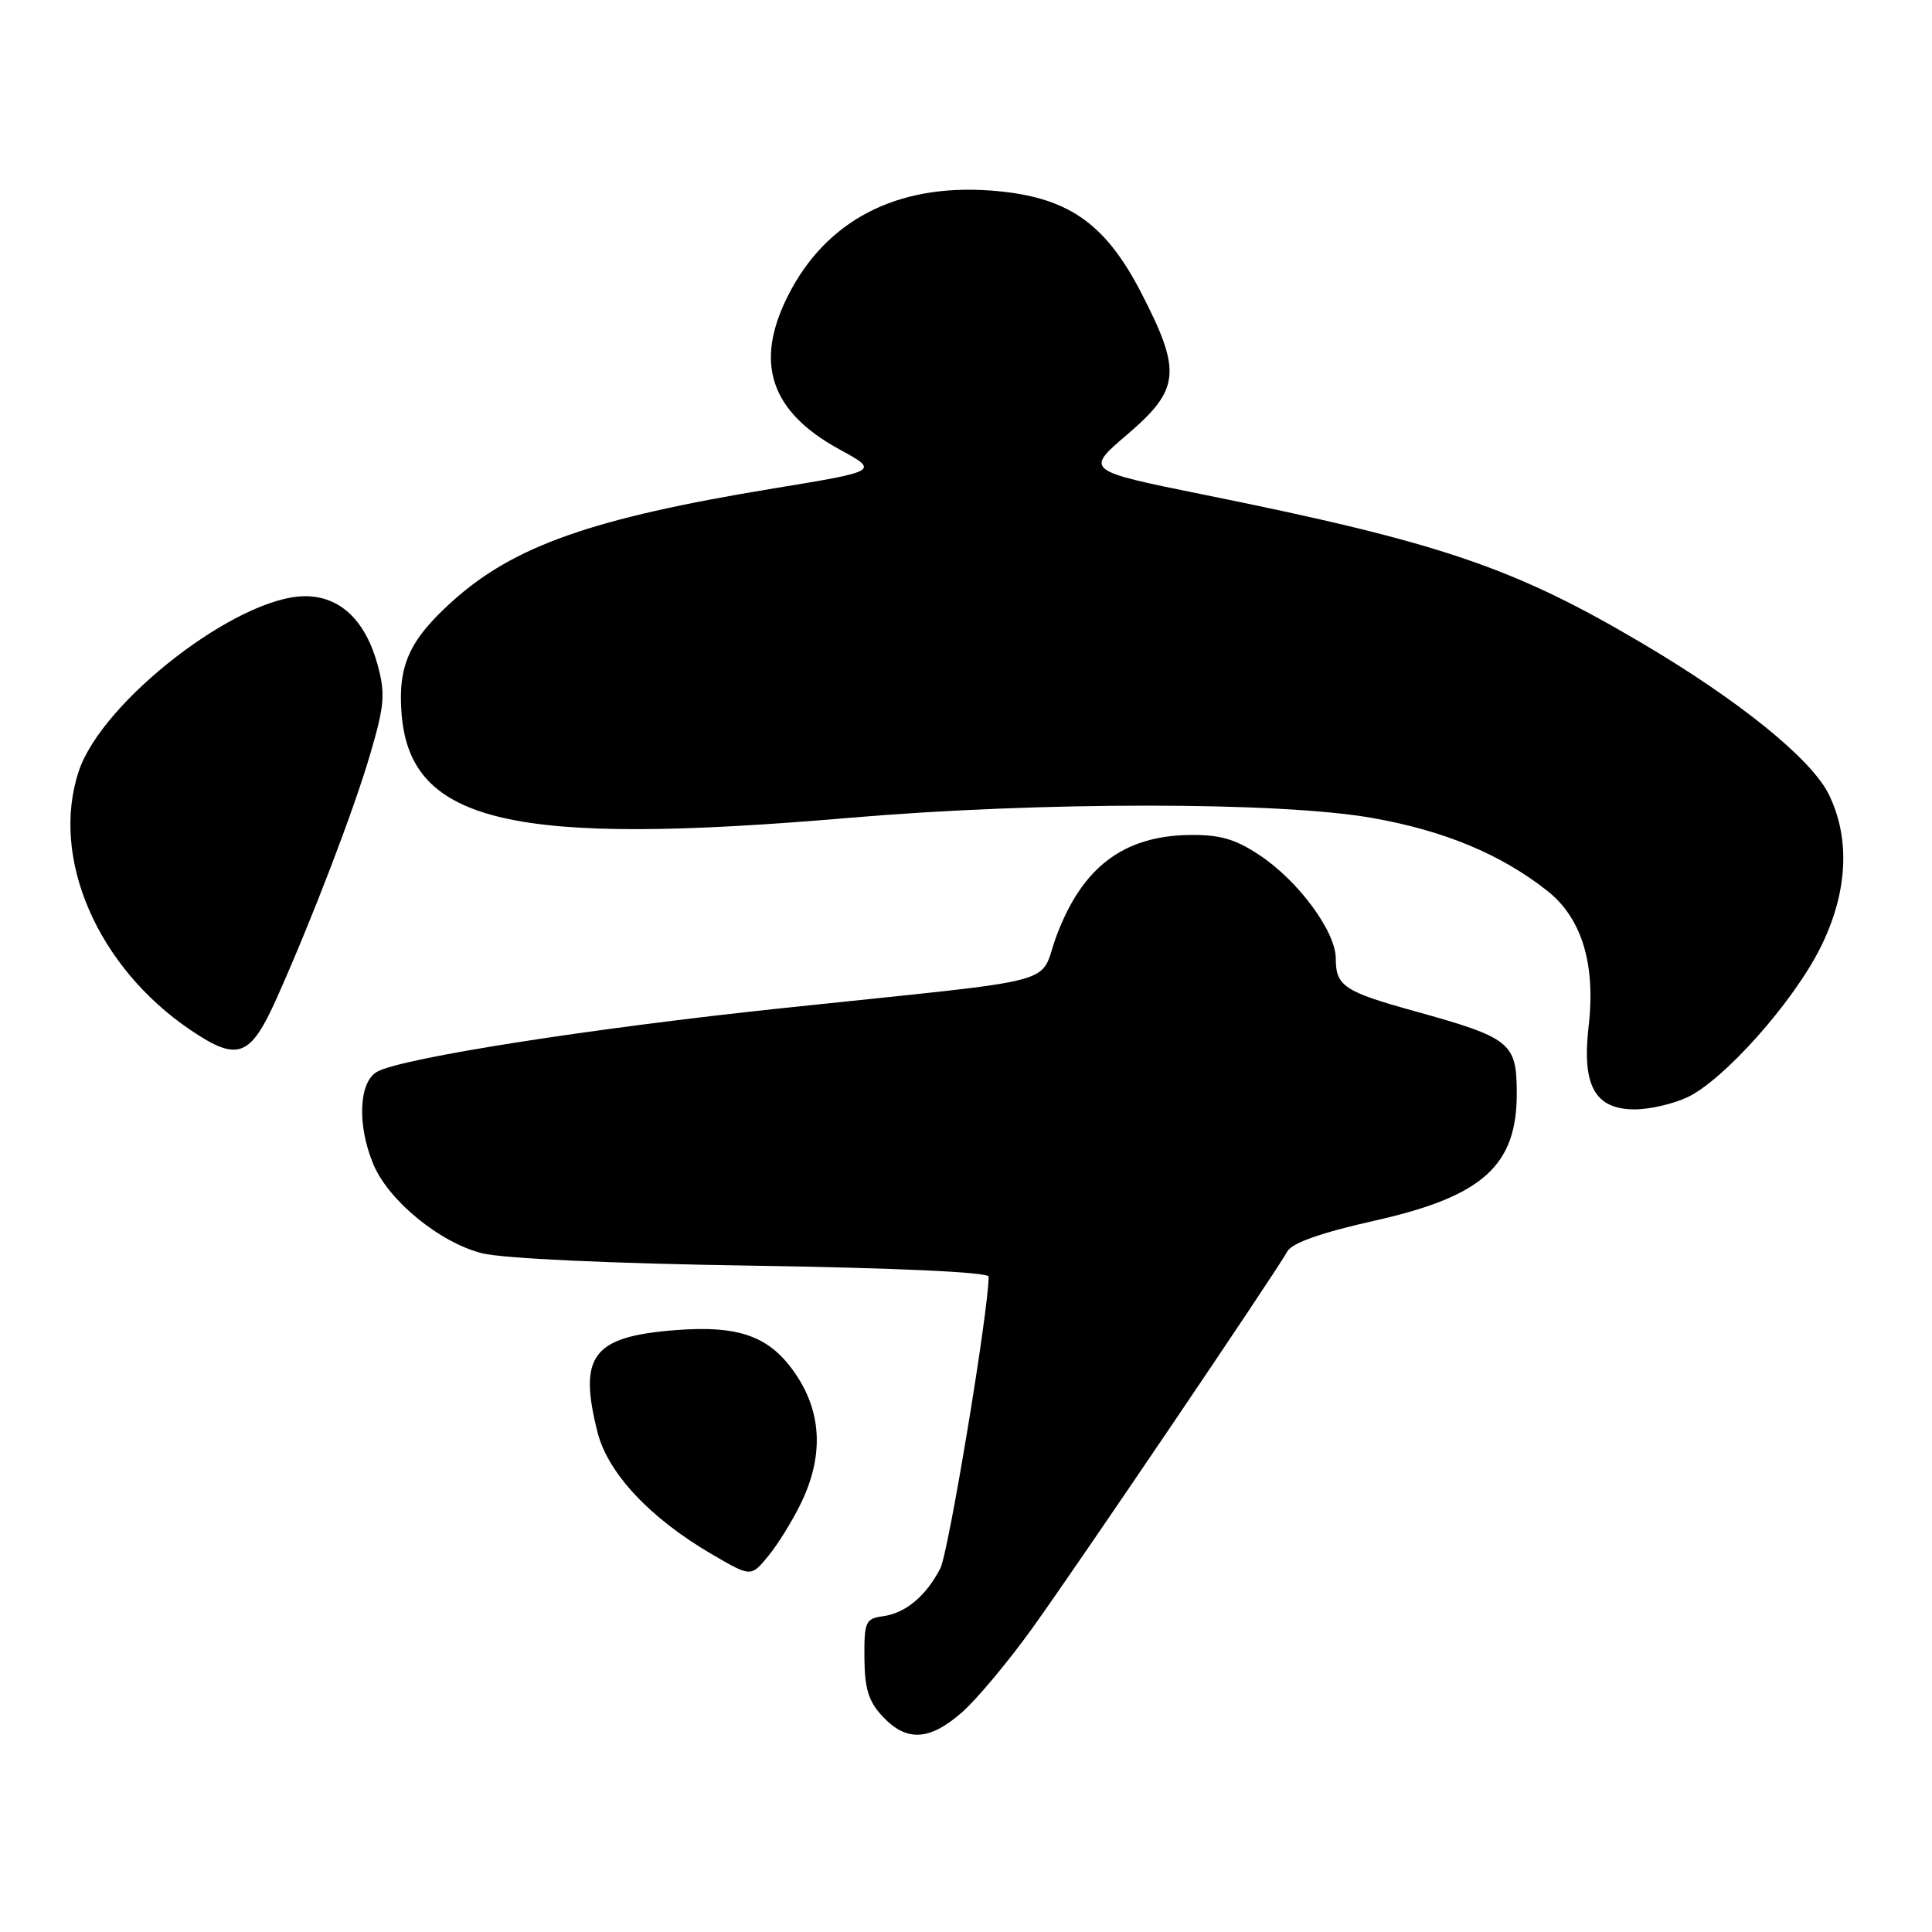 <?xml version="1.0" encoding="UTF-8" standalone="no"?>
<!DOCTYPE svg PUBLIC "-//W3C//DTD SVG 1.1//EN" "http://www.w3.org/Graphics/SVG/1.1/DTD/svg11.dtd" >
<svg xmlns="http://www.w3.org/2000/svg" xmlns:xlink="http://www.w3.org/1999/xlink" version="1.1" viewBox="0 0 256 256">
 <g >
 <path fill="currentColor"
d=" M 127.48 226.88 C 129.44 225.16 133.66 220.10 136.87 215.63 C 143.12 206.91 169.04 168.61 170.58 165.82 C 171.20 164.69 175.06 163.33 182.29 161.71 C 196.50 158.51 201.02 154.42 200.98 144.80 C 200.96 138.15 200.17 137.52 187.50 134.00 C 178.11 131.40 177.00 130.66 177.00 127.03 C 177.00 123.44 172.05 116.72 166.88 113.30 C 163.65 111.16 161.62 110.58 157.57 110.64 C 148.86 110.77 143.39 114.92 140.00 123.99 C 137.48 130.73 141.96 129.54 104.00 133.55 C 78.44 136.24 53.46 140.15 50.01 141.99 C 47.54 143.32 47.29 149.05 49.47 154.27 C 51.49 159.10 58.26 164.64 63.86 166.06 C 66.67 166.76 80.85 167.42 99.75 167.71 C 118.94 168.01 131.00 168.57 131.00 169.16 C 131.00 173.63 125.69 205.71 124.60 207.81 C 122.70 211.49 119.99 213.75 117.00 214.16 C 114.69 214.47 114.50 214.90 114.54 219.71 C 114.57 223.79 115.10 225.48 116.97 227.46 C 120.13 230.83 123.18 230.66 127.48 226.88 Z  M 106.10 199.25 C 109.11 193.09 108.93 187.35 105.55 182.26 C 102.13 177.08 98.03 175.56 89.36 176.26 C 78.51 177.13 76.62 179.64 79.17 189.76 C 80.53 195.18 86.11 201.15 94.27 205.91 C 99.50 208.97 99.50 208.97 101.76 206.23 C 103.01 204.73 104.96 201.59 106.10 199.25 Z  M 223.59 145.39 C 228.43 143.10 237.52 132.89 241.16 125.68 C 244.82 118.43 245.24 111.18 242.33 105.27 C 240.03 100.57 230.43 92.80 217.50 85.18 C 200.55 75.17 190.81 71.87 159.63 65.57 C 143.76 62.36 143.76 62.36 149.38 57.56 C 156.36 51.59 156.60 49.24 151.25 38.86 C 146.37 29.38 141.33 25.97 131.15 25.24 C 118.79 24.36 109.46 29.21 104.44 39.13 C 99.91 48.06 102.06 54.53 111.22 59.54 C 116.50 62.42 116.50 62.42 102.50 64.72 C 78.48 68.67 68.07 72.33 59.90 79.71 C 54.19 84.86 52.69 88.24 53.22 94.69 C 54.42 109.07 67.95 112.19 112.51 108.37 C 137.77 106.21 169.50 106.21 181.80 108.38 C 191.36 110.06 198.85 113.18 205.00 118.02 C 209.59 121.63 211.46 127.73 210.50 135.99 C 209.59 143.86 211.33 147.00 216.62 147.00 C 218.59 147.00 221.73 146.27 223.59 145.39 Z  M 36.71 132.17 C 41.41 121.64 46.91 107.28 49.07 99.87 C 50.95 93.48 51.07 91.92 50.05 88.14 C 48.43 82.20 45.07 79.00 40.44 79.00 C 31.51 79.00 13.52 92.90 10.44 102.18 C 6.62 113.67 12.90 128.17 25.31 136.53 C 31.54 140.72 33.18 140.09 36.71 132.17 Z "/>
</g>
</svg>